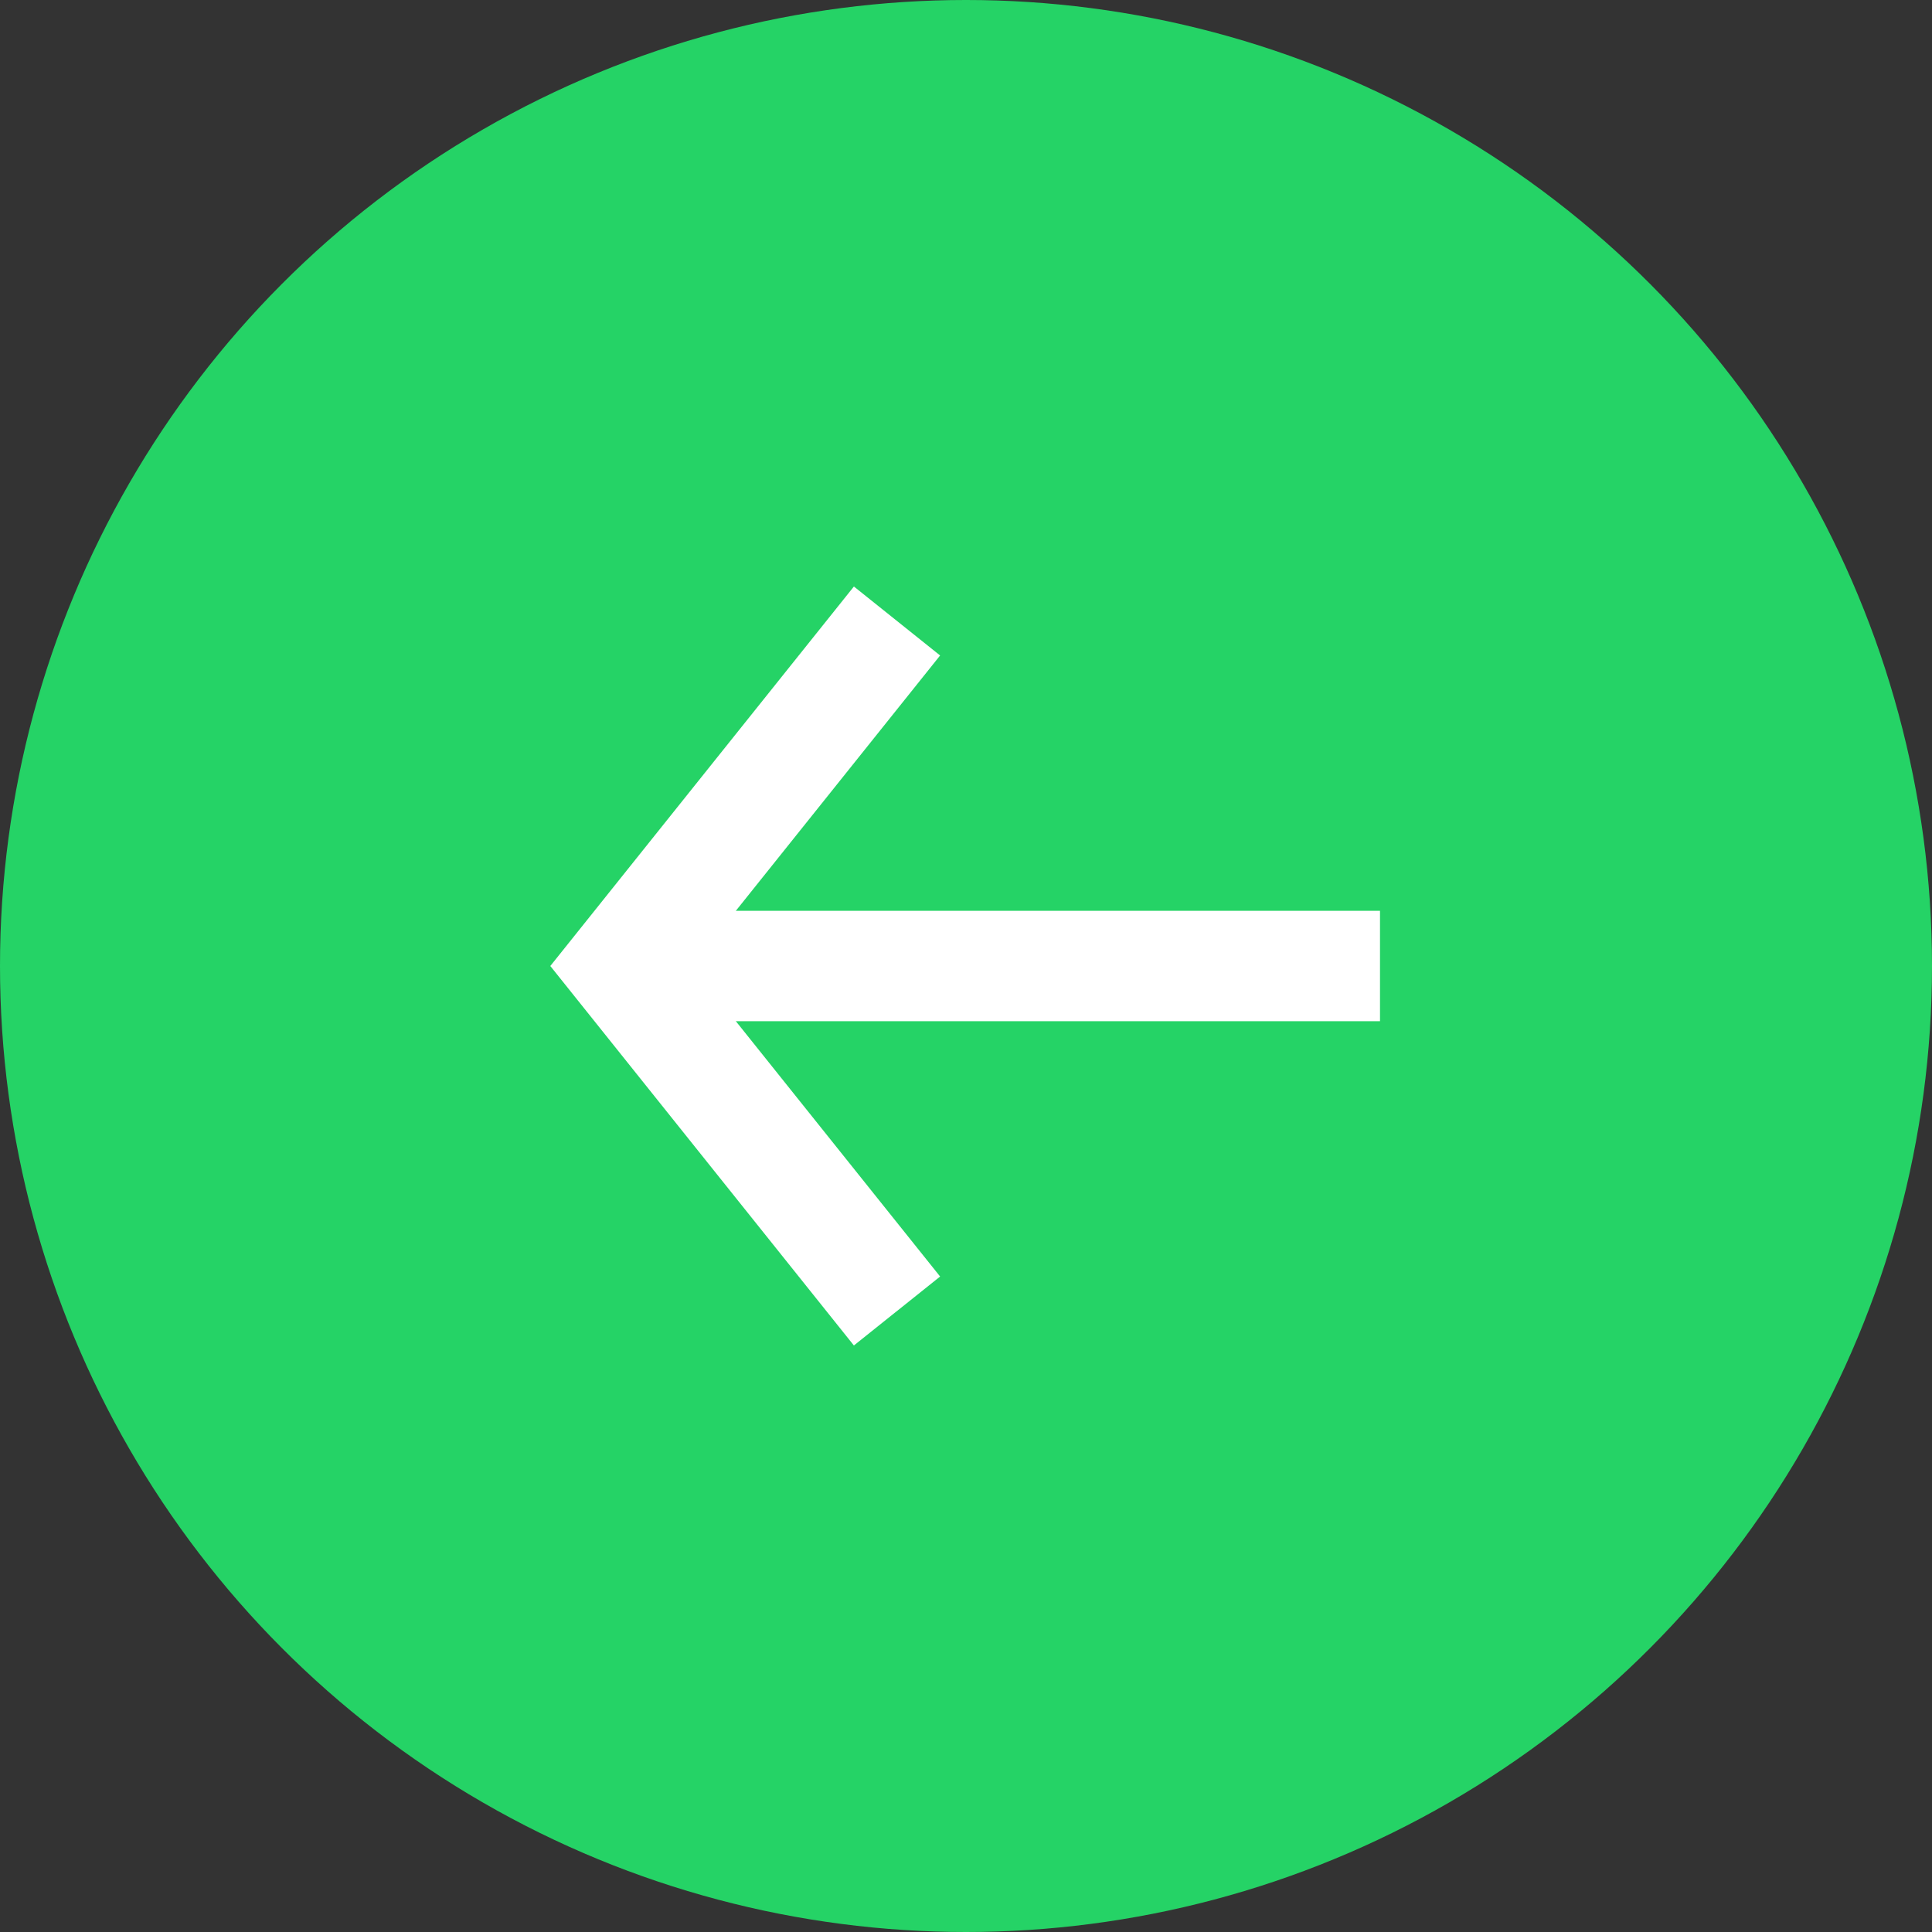 <svg width="28" height="28" viewBox="0 0 28 28" fill="none" xmlns="http://www.w3.org/2000/svg">
    <rect x="0" y="0" width="28" height="28" fill="#333333" stroke="none"/>
    <circle cx="14" cy="14" r="14" transform="rotate(-180 14 14)" fill="#25D366"/>
    <rect x="20" y="14.8" width="11" height="1.6" transform="rotate(-180 20 14.8)" fill="white"/>
    <path d="M13 19L9 14L13 9" stroke="white" stroke-width="1.6"/>
</svg>
